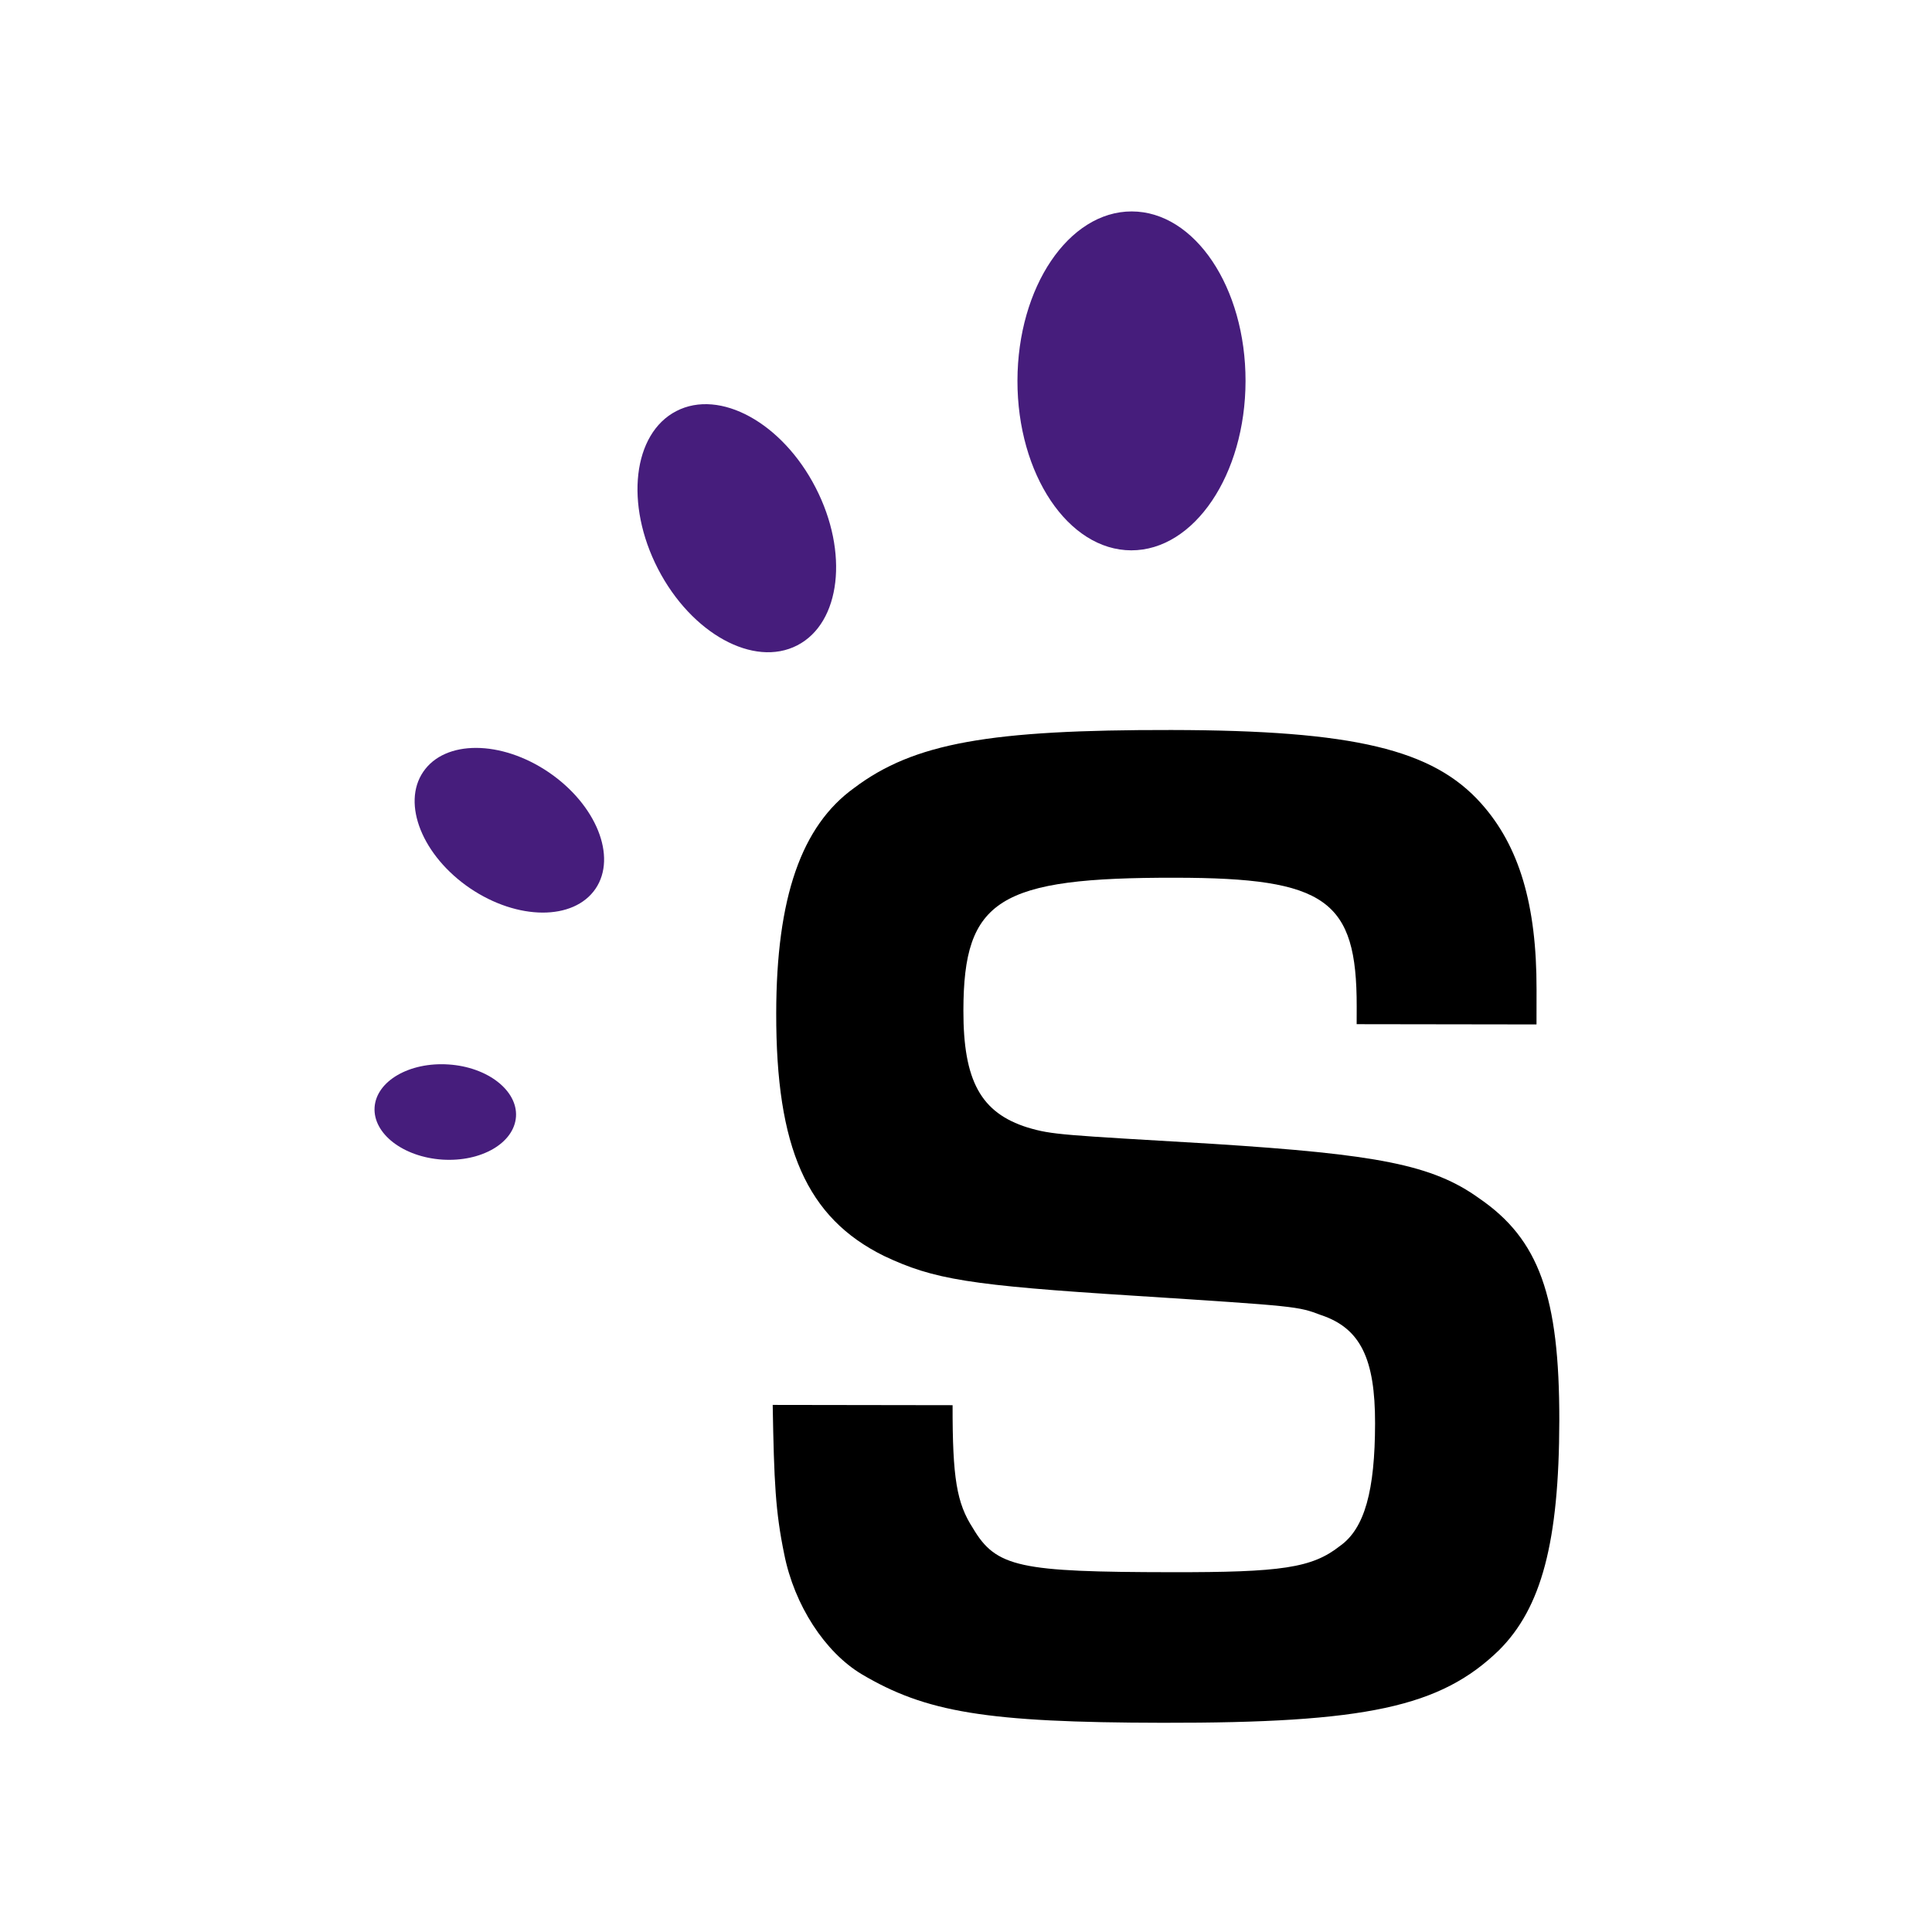 <?xml version="1.0" encoding="UTF-8" standalone="no"?>
<!DOCTYPE svg PUBLIC "-//W3C//DTD SVG 1.1//EN" "http://www.w3.org/Graphics/SVG/1.1/DTD/svg11.dtd">
<svg width="100%" height="100%" viewBox="0 0 512 512" version="1.1" xmlns="http://www.w3.org/2000/svg" xmlns:xlink="http://www.w3.org/1999/xlink" xml:space="preserve" xmlns:serif="http://www.serif.com/" style="fill-rule:evenodd;clip-rule:evenodd;stroke-linejoin:round;stroke-miterlimit:2;">
    <g transform="matrix(0.222,0,0,0.222,72.203,32.906)">
        <path d="M1025.81,104.167C950.593,104.05 889.502,194.488 889.329,306.265C889.207,417.936 950.016,508.617 1025.18,508.734C1100.35,508.851 1161.44,418.36 1161.61,306.636C1161.78,194.859 1100.98,104.284 1025.81,104.167" style="fill:rgb(70,29,124);fill-rule:nonzero;"/>
    </g>
    <g transform="matrix(0.222,0,0,0.222,72.203,32.906)">
        <path d="M482.107,342.515C430.14,369.346 420.443,453.692 460.246,530.897C500.096,608.078 574.524,648.988 626.491,622.157C678.458,595.326 688.202,510.956 648.376,433.822C608.595,356.546 534.097,315.613 482.107,342.515" style="fill:rgb(70,29,124);fill-rule:nonzero;"/>
    </g>
    <g transform="matrix(0.222,0,0,0.222,72.203,32.906)">
        <path d="M329.815,773.681C272.969,735.08 205.933,734.829 179.957,773.175C154.013,811.289 179.117,873.478 235.817,912.107C292.679,950.592 359.583,950.944 385.689,912.686C411.605,874.426 386.472,812.28 329.815,773.681" style="fill:rgb(70,29,124);fill-rule:nonzero;"/>
    </g>
    <g transform="matrix(0.222,0,0,0.222,72.203,32.906)">
        <path d="M210.197,1122.47C163.513,1119.35 123.972,1142.25 121.919,1173.7C119.977,1205.06 155.914,1232.86 202.594,1236.04C249.176,1239.1 288.606,1216.3 290.718,1184.74C292.709,1153.44 256.678,1125.48 210.197,1122.47" style="fill:rgb(70,29,124);fill-rule:nonzero;"/>
    </g>
    <g transform="matrix(0.222,0,0,0.222,72.203,32.906)">
        <path d="M1294.26,1074.38L1294.31,1053.45C1294.47,925.991 1257.91,899.765 1078.1,899.555C866.928,899.188 825.019,925.31 824.809,1057.96C824.651,1141.73 845.528,1180.18 901.39,1197.7C931.025,1206.51 941.463,1206.51 1123,1217.26C1318.49,1229.75 1384.79,1242.07 1440.55,1282.3C1512.04,1331.24 1536.38,1399.38 1536.17,1547.71C1535.91,1692.59 1514.88,1771.11 1464.21,1821.67C1394.29,1889.6 1305.22,1908.69 1062.63,1908.33C851.455,1908.01 779.909,1895.68 703.171,1850.21C659.53,1823.93 622.971,1768.01 610.907,1706.96C600.469,1656.29 598.79,1621.41 597.164,1528.88L811.905,1529.2C811.748,1616.48 816.888,1646.17 836.086,1675.86C863.938,1723.01 891.843,1728.31 1073.38,1728.57C1204.25,1728.78 1240.92,1723.53 1274.12,1697.41C1303.86,1676.54 1316.13,1631.16 1316.24,1550.86C1316.34,1474.12 1298.98,1437.4 1251.83,1421.67C1223.92,1411.13 1223.92,1411.13 1030.21,1398.64C831.26,1386.11 789.403,1379.08 730.079,1351.07C637.658,1305.54 601.098,1221.72 601.36,1061.16C601.57,923.264 631.363,837.766 694.306,792.447C765.904,738.473 856.7,722.895 1073.12,723.209C1291.27,723.577 1385.48,746.393 1443.02,811.015C1488.28,861.737 1509.16,931.551 1509,1032.84L1508.95,1074.69L1294.26,1074.38Z" style="fill-rule:nonzero;"/>
    </g>
</svg>
